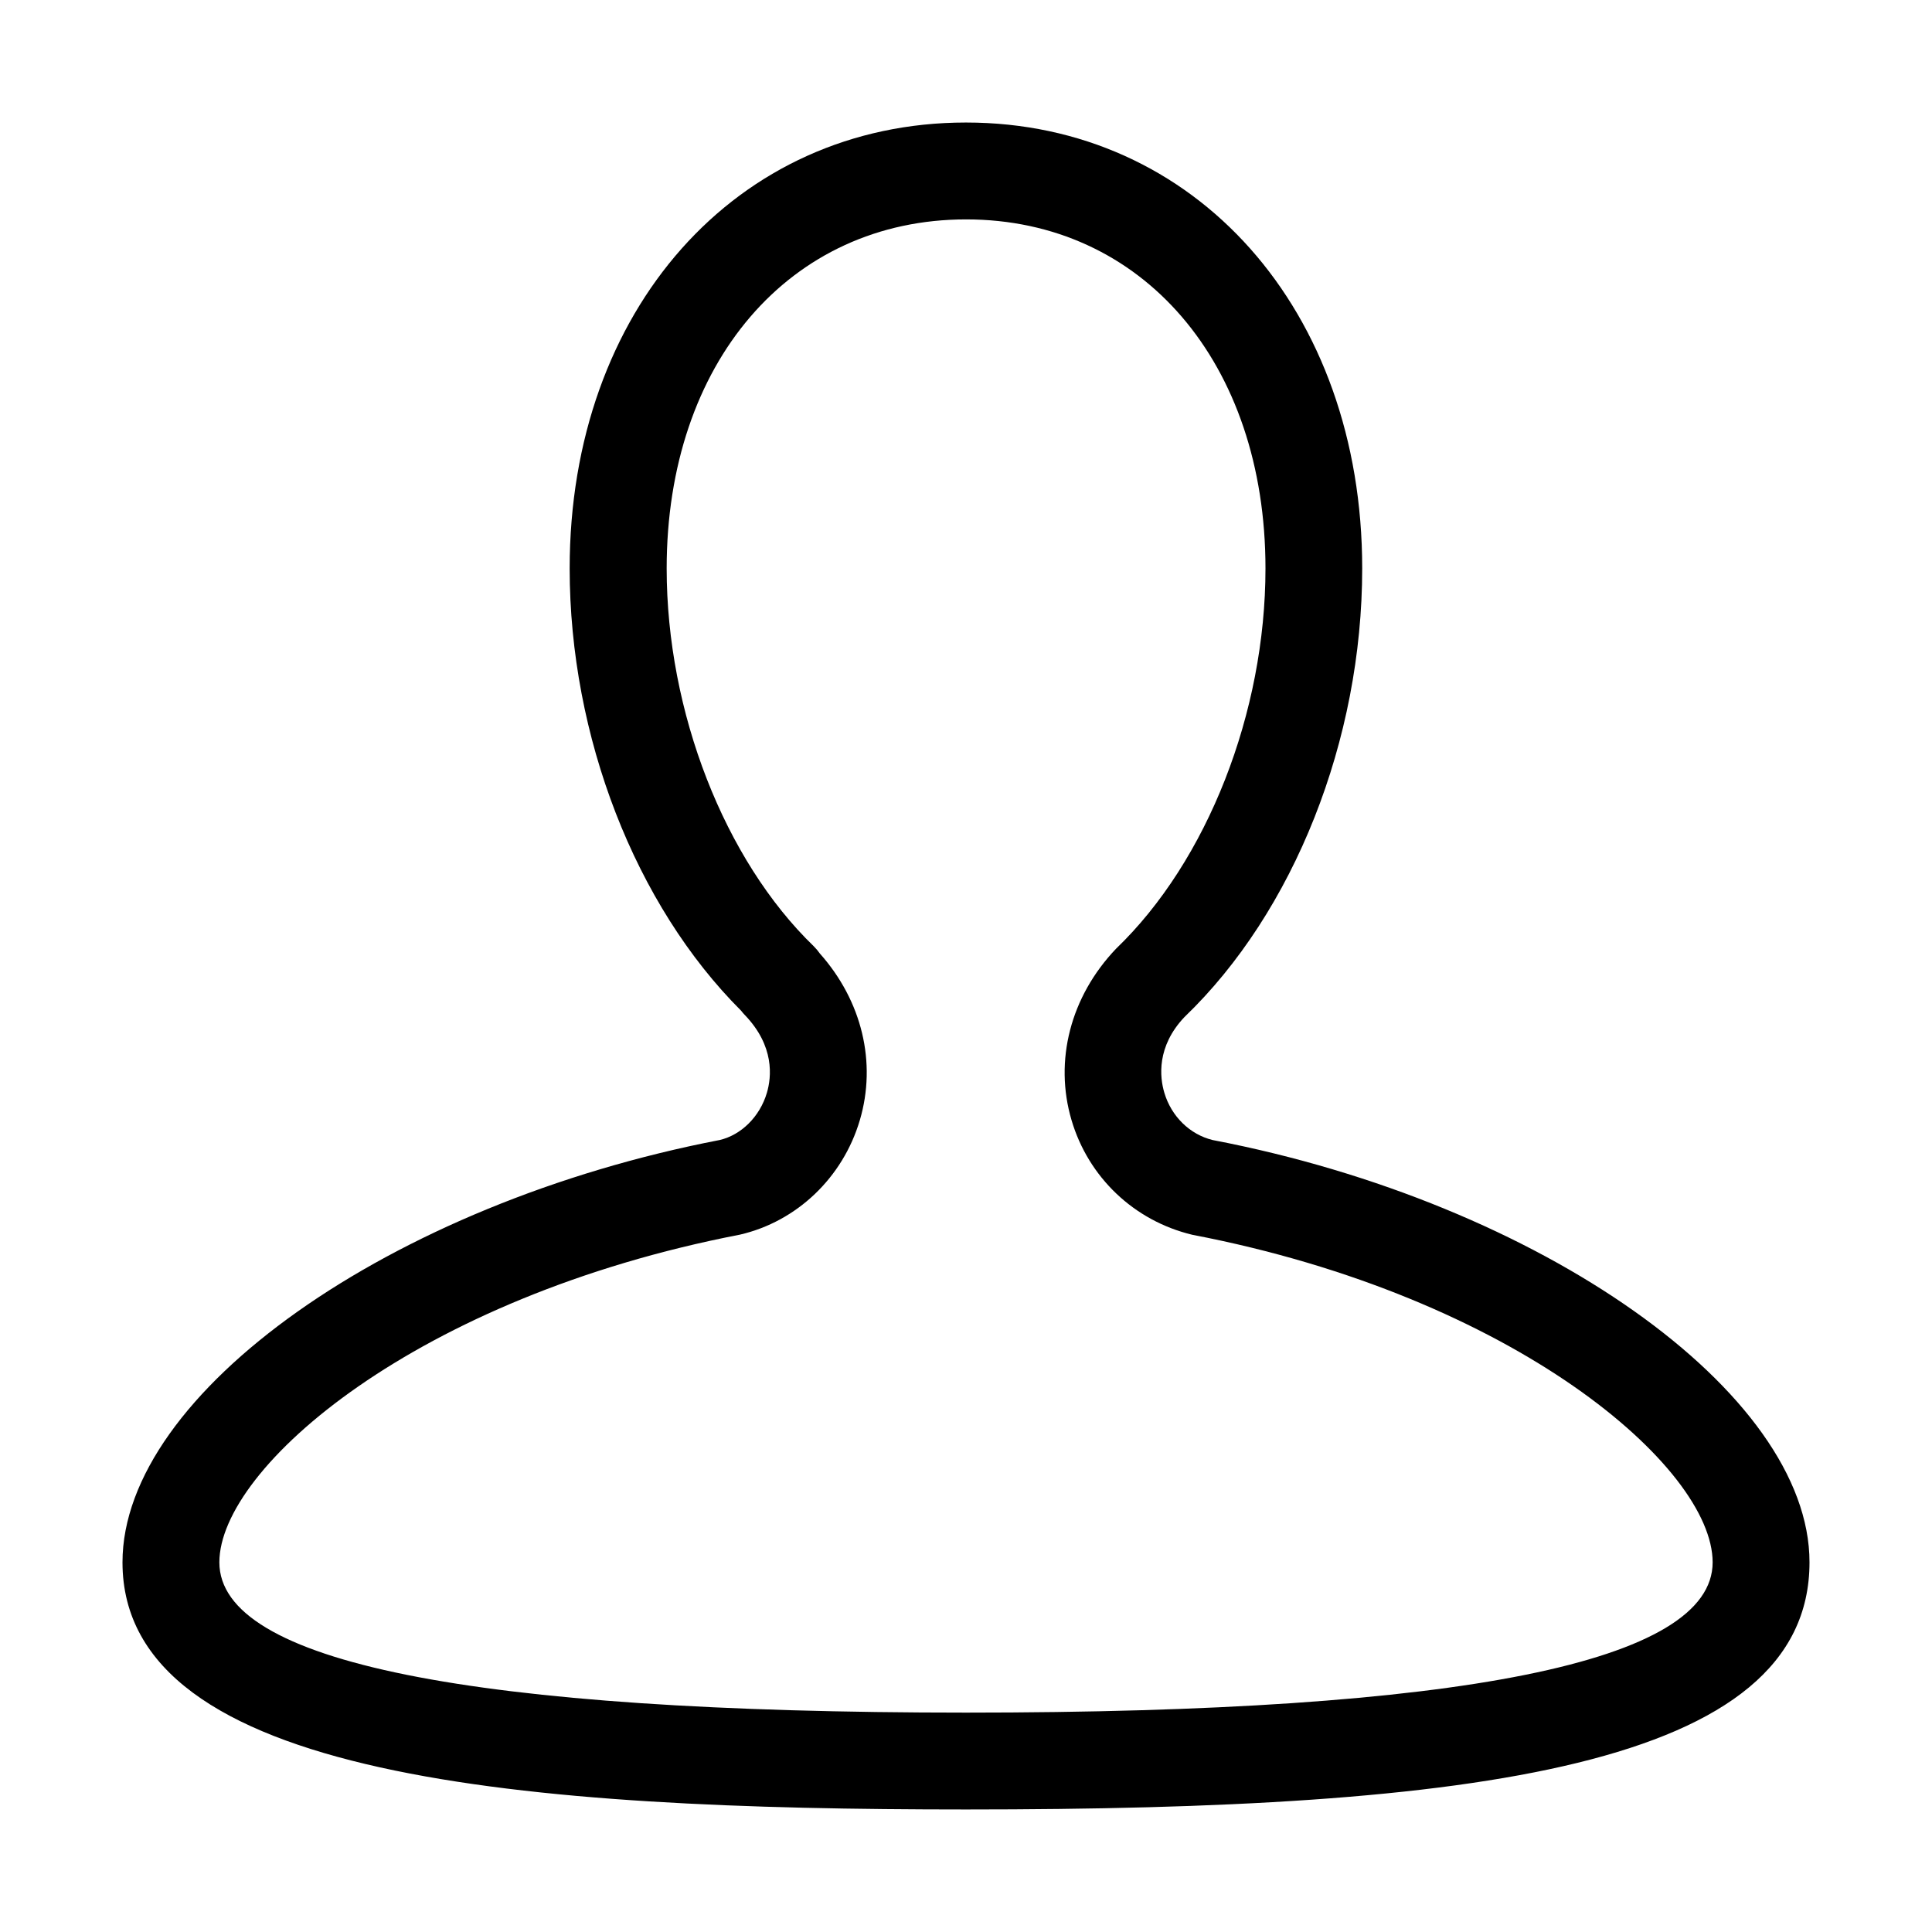 <?xml version="1.0" standalone="no"?><!DOCTYPE svg PUBLIC "-//W3C//DTD SVG 1.1//EN" "http://www.w3.org/Graphics/SVG/1.1/DTD/svg11.dtd"><svg t="1537342866916" class="icon" style="" viewBox="0 0 1024 1024" version="1.1" xmlns="http://www.w3.org/2000/svg" p-id="29376" xmlns:xlink="http://www.w3.org/1999/xlink" width="32" height="32"><defs><style type="text/css"></style></defs><path d="M512.015 959.058c-232.224 0-447.092-15.871-447.092-130.987 0-89.732 142.043-190.145 316.589-223.856 11.29-2.651 21.211-12.291 24.962-25.03 2.445-8.3 4.201-24.759-11.811-41.323-0.652-0.689-1.271-1.376-1.824-2.137-56.125-55.989-90.904-145.415-90.904-234.46 0-136.947 88.32-236.323 210.048-236.323 121.687 0 210.012 99.412 210.012 236.323 0 90.905-36.124 182.018-94.213 237.799-14.839 15.636-13.119 31.887-10.671 40.083 3.716 12.567 13.531 22.175 25.65 25.104 173.895 33.33 316.312 133.842 316.312 223.787C959.075 936.784 780.331 959.058 512.015 959.058L512.015 959.058zM434.574 505.422c22.279 25.071 30.199 57.746 21.144 88.326-8.987 30.371-33.33 53.65-63.53 60.637-171.345 33.127-275.922 123.413-275.922 173.686 0 52.858 133.156 79.649 395.75 79.649 262.563 0 395.718-26.791 395.718-79.649 0-50.41-104.92-140.866-275.782-173.613-31.027-7.44-55.13-30.615-64.014-60.741-9.332-31.579-0.553-65.529 23.555-90.842 48.482-46.553 79.234-125.37 79.234-201.577 0-108.917-65.254-185.013-158.675-185.013-93.452 0-158.706 76.096-158.706 185.013 0 75.929 30.611 154.506 77.992 200.268C432.542 502.774 433.609 504.046 434.574 505.422L434.574 505.422zM434.574 505.422" p-id="29377"></path></svg>